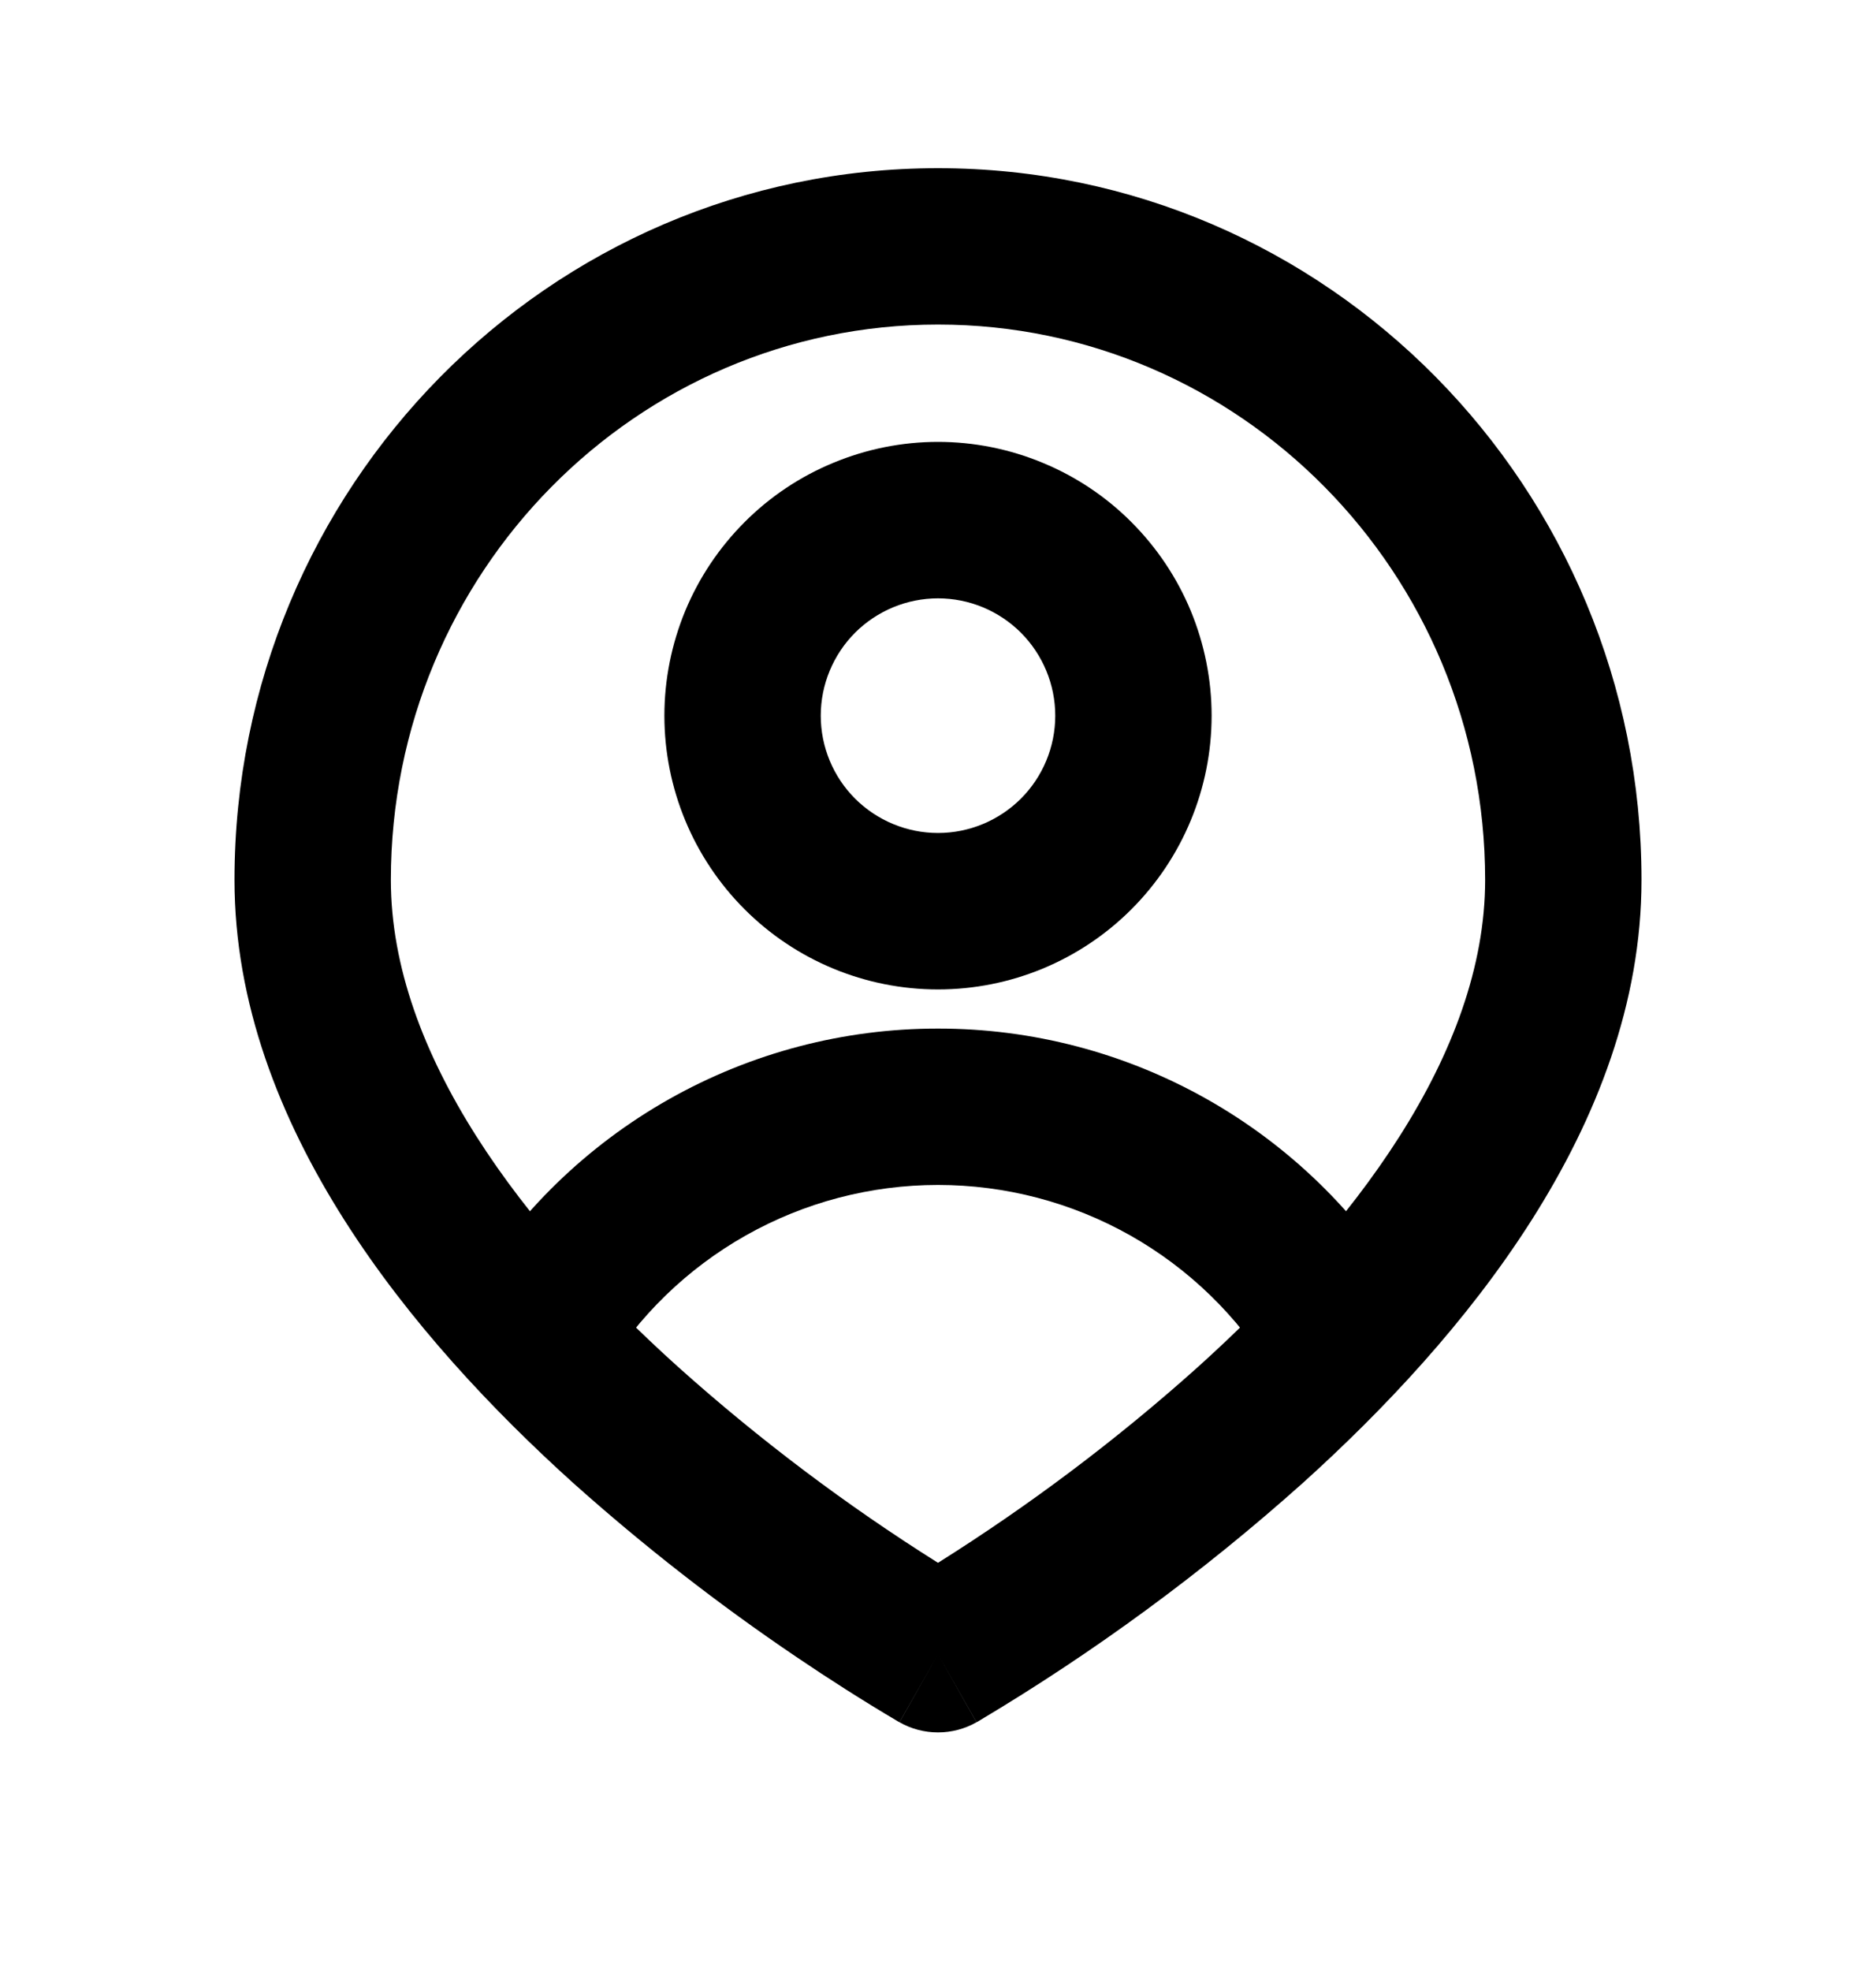 <svg width="20" height="21" viewBox="0 0 20 21" fill="none" xmlns="http://www.w3.org/2000/svg">
<path fill-rule="evenodd" clip-rule="evenodd" d="M10 3.458C6.788 3.458 4.167 6.097 4.167 9.375C4.167 11.229 5.578 13.076 7.225 14.56C8.089 15.334 9.018 16.034 10 16.651C10.982 16.034 11.911 15.335 12.775 14.561C14.422 13.075 15.833 11.228 15.833 9.375C15.833 6.097 13.212 3.458 10 3.458ZM10 17.625L9.589 18.35L9.587 18.348L9.582 18.346L9.565 18.336C9.2 18.12 8.842 17.892 8.492 17.655C7.656 17.091 6.86 16.47 6.108 15.798C4.422 14.277 2.5 11.998 2.5 9.375C2.5 5.197 5.848 1.792 10 1.792C14.152 1.792 17.5 5.197 17.5 9.375C17.5 11.999 15.578 14.277 13.892 15.798C12.824 16.753 11.666 17.603 10.435 18.336L10.418 18.346L10.413 18.349H10.412L10.411 18.35L10 17.625ZM10 17.625L10.41 18.35C10.285 18.421 10.144 18.458 10 18.458C9.856 18.458 9.715 18.421 9.59 18.35L10 17.625Z" fill="black"/>
<path fill-rule="evenodd" clip-rule="evenodd" d="M10 6.375C9.669 6.375 9.351 6.507 9.116 6.741C8.882 6.976 8.75 7.294 8.75 7.625C8.75 7.957 8.882 8.275 9.116 8.509C9.351 8.743 9.669 8.875 10 8.875C10.332 8.875 10.649 8.743 10.884 8.509C11.118 8.275 11.25 7.957 11.25 7.625C11.25 7.294 11.118 6.976 10.884 6.741C10.649 6.507 10.332 6.375 10 6.375ZM7.083 7.625C7.083 7.242 7.159 6.863 7.305 6.509C7.452 6.155 7.667 5.834 7.938 5.563C8.208 5.292 8.53 5.077 8.884 4.931C9.238 4.784 9.617 4.708 10 4.708C10.383 4.708 10.762 4.784 11.116 4.931C11.47 5.077 11.792 5.292 12.062 5.563C12.333 5.834 12.548 6.155 12.695 6.509C12.841 6.863 12.917 7.242 12.917 7.625C12.917 8.399 12.609 9.141 12.062 9.688C11.515 10.235 10.774 10.542 10 10.542C9.226 10.542 8.485 10.235 7.938 9.688C7.391 9.141 7.083 8.399 7.083 7.625ZM10 12.625C9.282 12.625 8.576 12.81 7.951 13.163C7.326 13.516 6.802 14.024 6.432 14.639L5.006 13.777C5.525 12.917 6.258 12.205 7.133 11.711C8.008 11.217 8.995 10.958 10 10.959C11.005 10.958 11.992 11.217 12.867 11.711C13.742 12.205 14.475 12.917 14.994 13.777L13.569 14.639C13.198 14.024 12.675 13.516 12.05 13.163C11.424 12.81 10.718 12.625 10 12.625Z" fill="black"/>
</svg>
